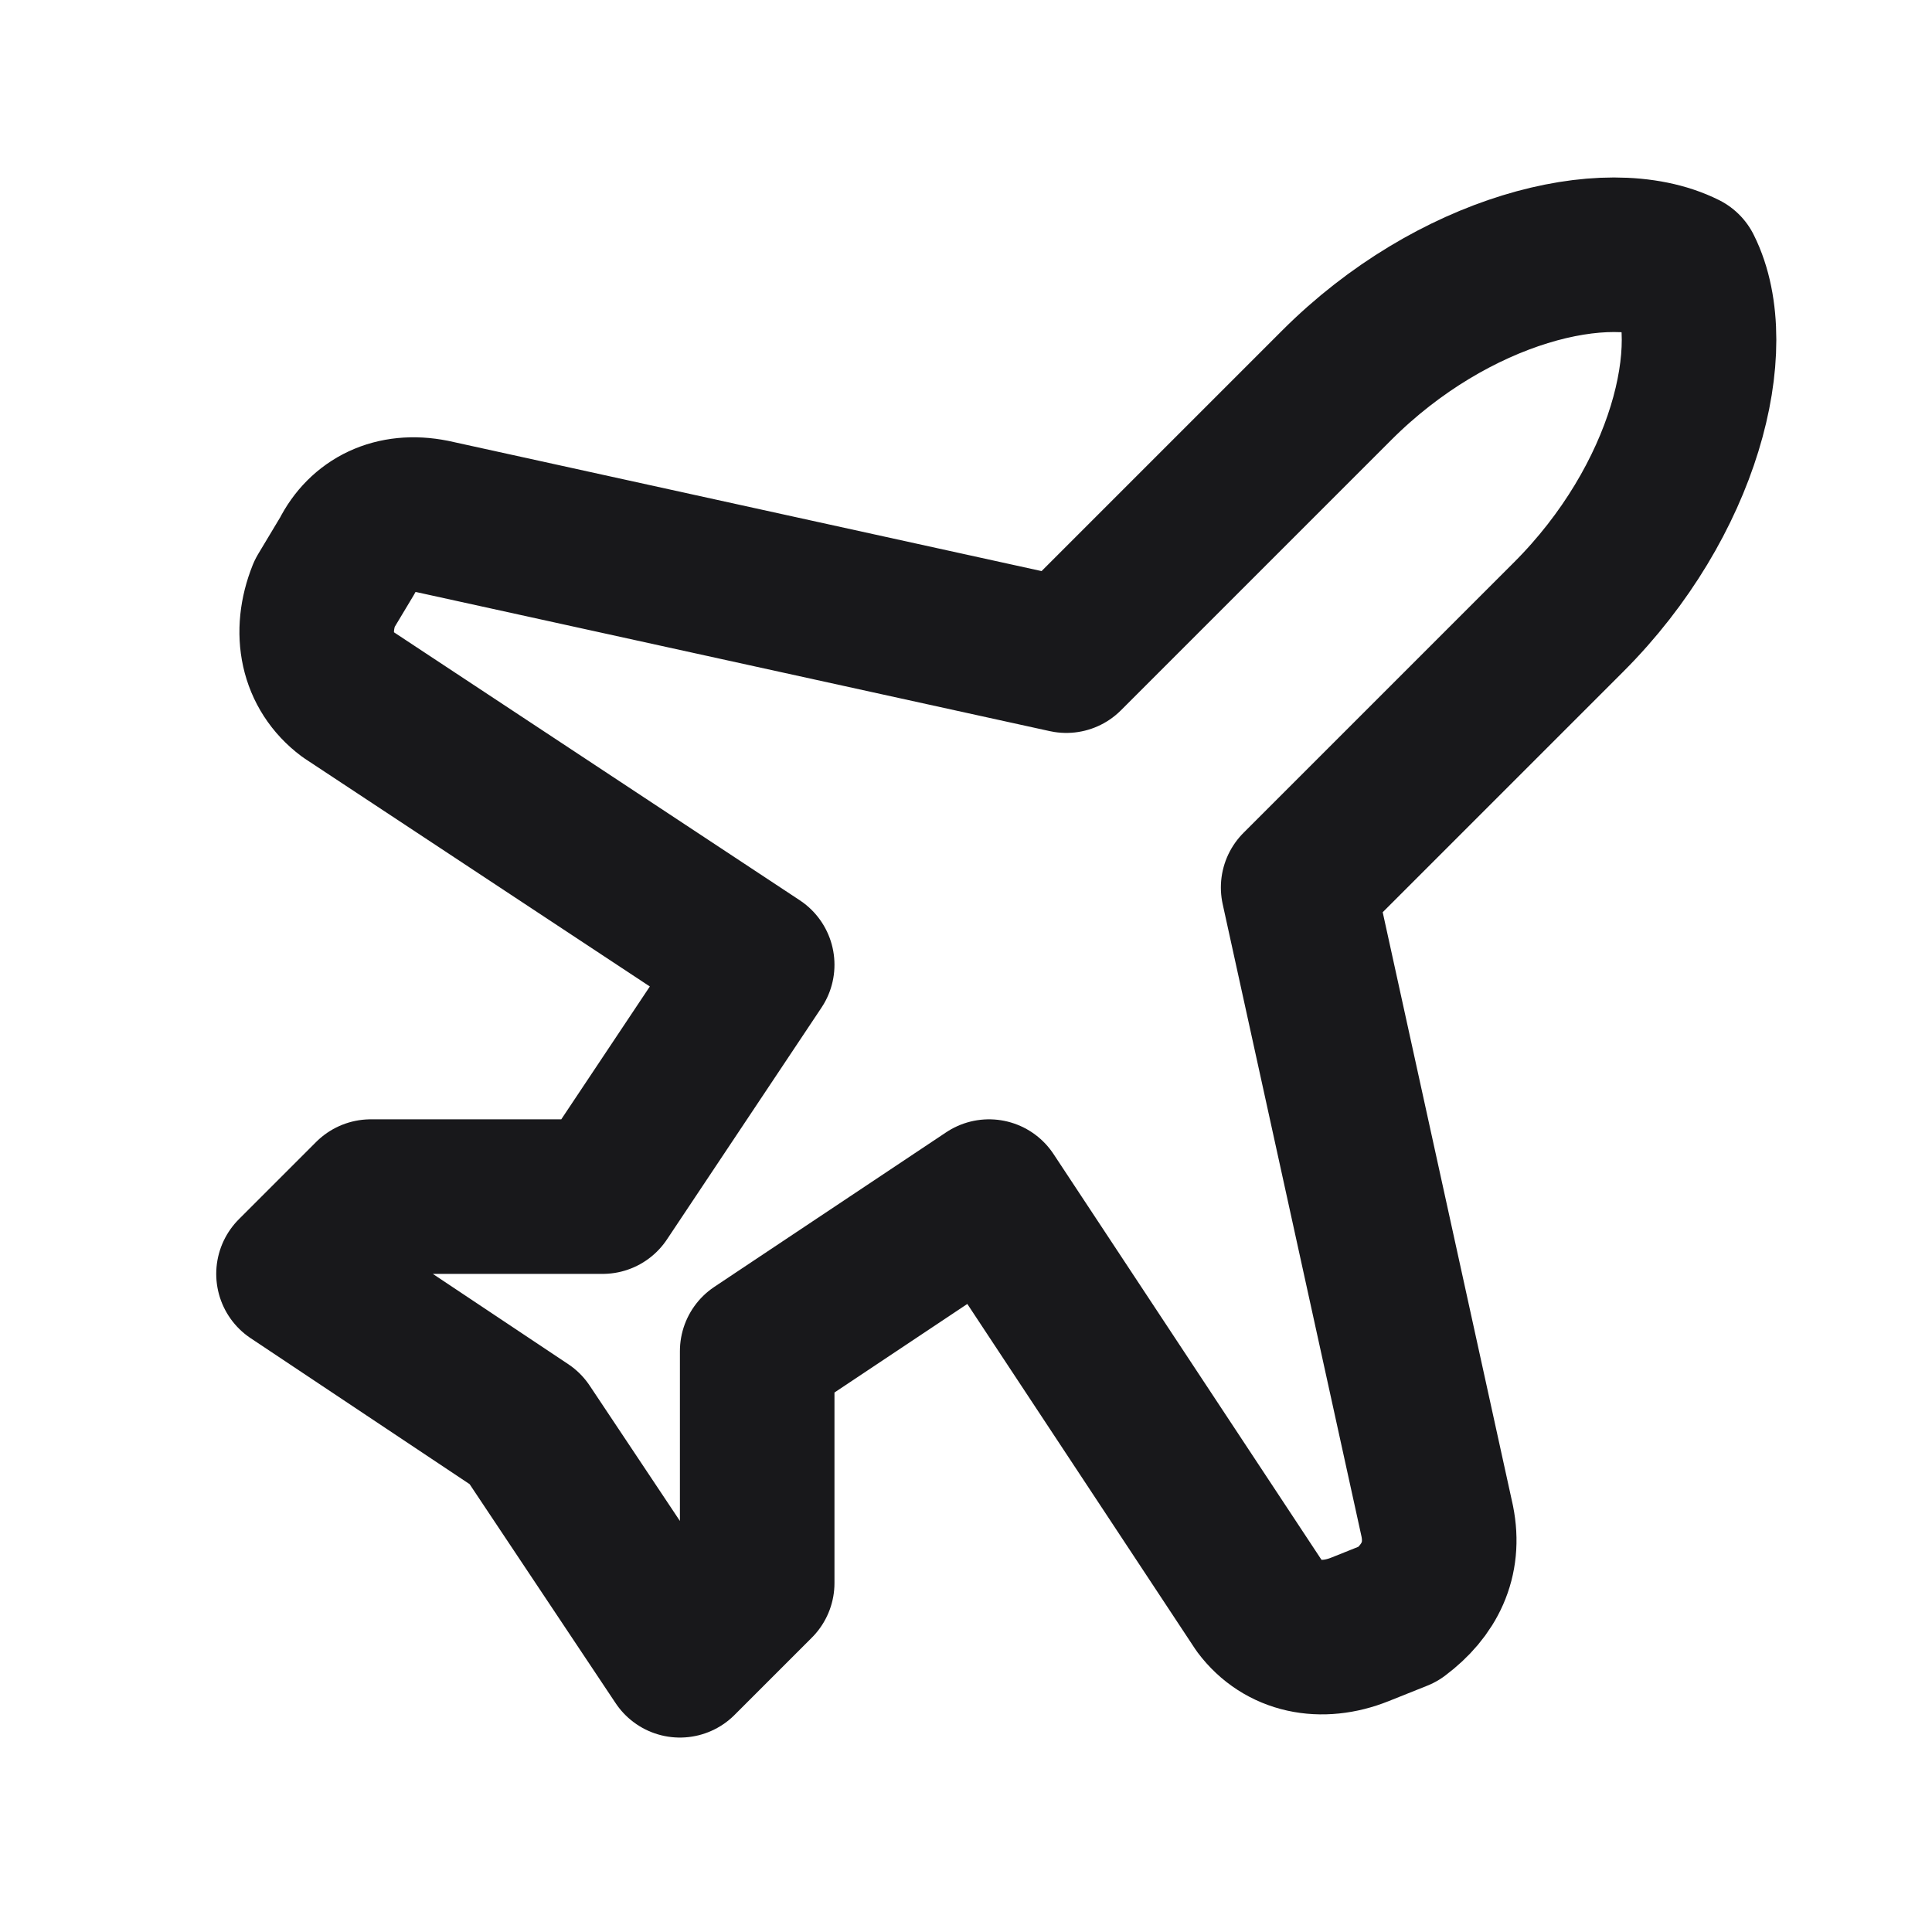 <svg width="25" height="25" viewBox="0 0 25 25" fill="none" xmlns="http://www.w3.org/2000/svg">
  <path d="M18.598 19.684L16.798 11.484L20.298 7.984C21.798 6.484 22.298 4.484 21.798 3.484C20.798 2.984 18.798 3.484 17.298 4.984L13.798 8.484L5.598 6.684C5.098 6.584 4.698 6.784 4.498 7.184L4.198 7.684C3.998 8.184 4.098 8.684 4.498 8.984L9.798 12.484L7.798 15.484H4.798L3.798 16.484L6.798 18.484L8.798 21.484L9.798 20.484V17.484L12.798 15.484L16.298 20.784C16.598 21.184 17.098 21.284 17.598 21.084L18.098 20.884C18.498 20.584 18.698 20.184 18.598 19.684Z" stroke="#18181B" stroke-width="2" stroke-linecap="round" stroke-linejoin="round" />
</svg>